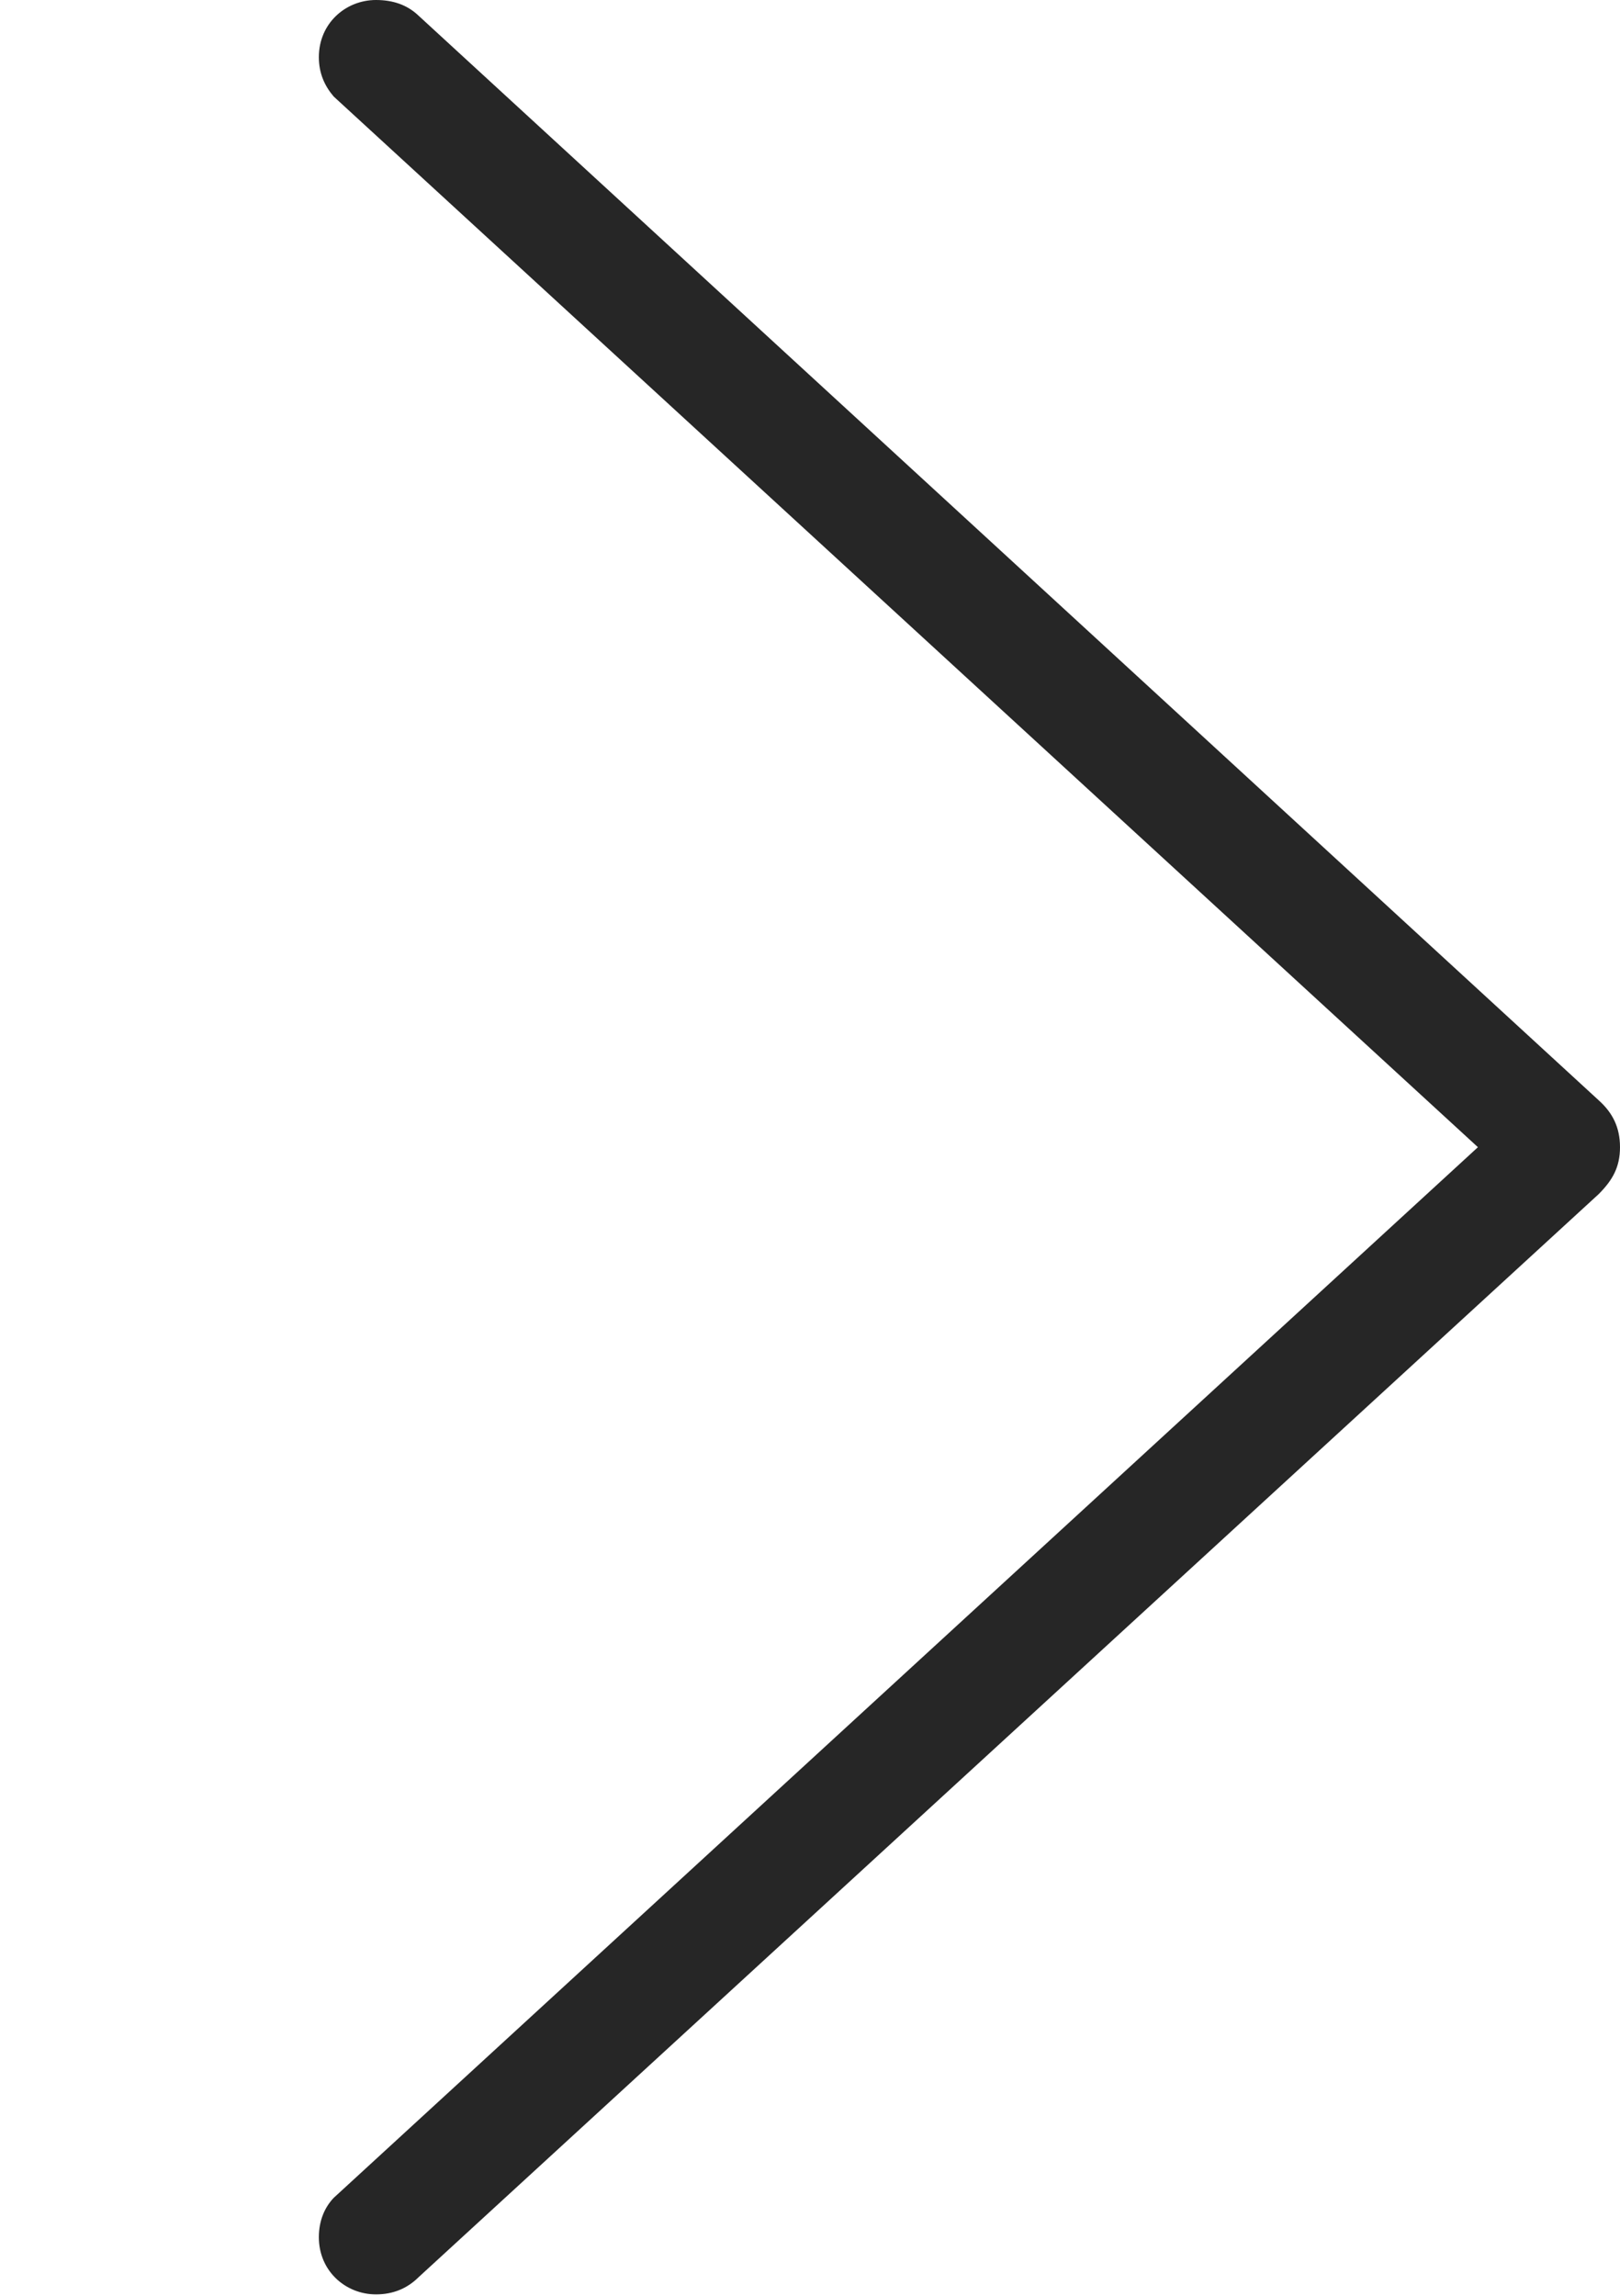 <svg version="1.1" xmlns="http://www.w3.org/2000/svg" xmlns:xlink="http://www.w3.org/1999/xlink" width="10.832"
       height="15.346">
       <g>
              <rect height="15.346" opacity="0" width="10.832" x="0" y="0" />
              <path d="M10.832 7.668C10.832 7.536 10.783 7.438 10.689 7.354L2.8 0.106C2.723 0.032 2.627 0 2.514 0C2.311 0 2.132 0.156 2.132 0.382C2.132 0.493 2.173 0.577 2.231 0.645L9.882 7.668L2.231 14.691C2.173 14.752 2.132 14.84 2.132 14.954C2.132 15.18 2.311 15.336 2.514 15.336C2.627 15.336 2.723 15.297 2.8 15.22L10.689 7.982C10.783 7.888 10.832 7.8 10.832 7.668Z"
                     fill="#000000" fill-opacity="0.85" />
       </g>
</svg>
